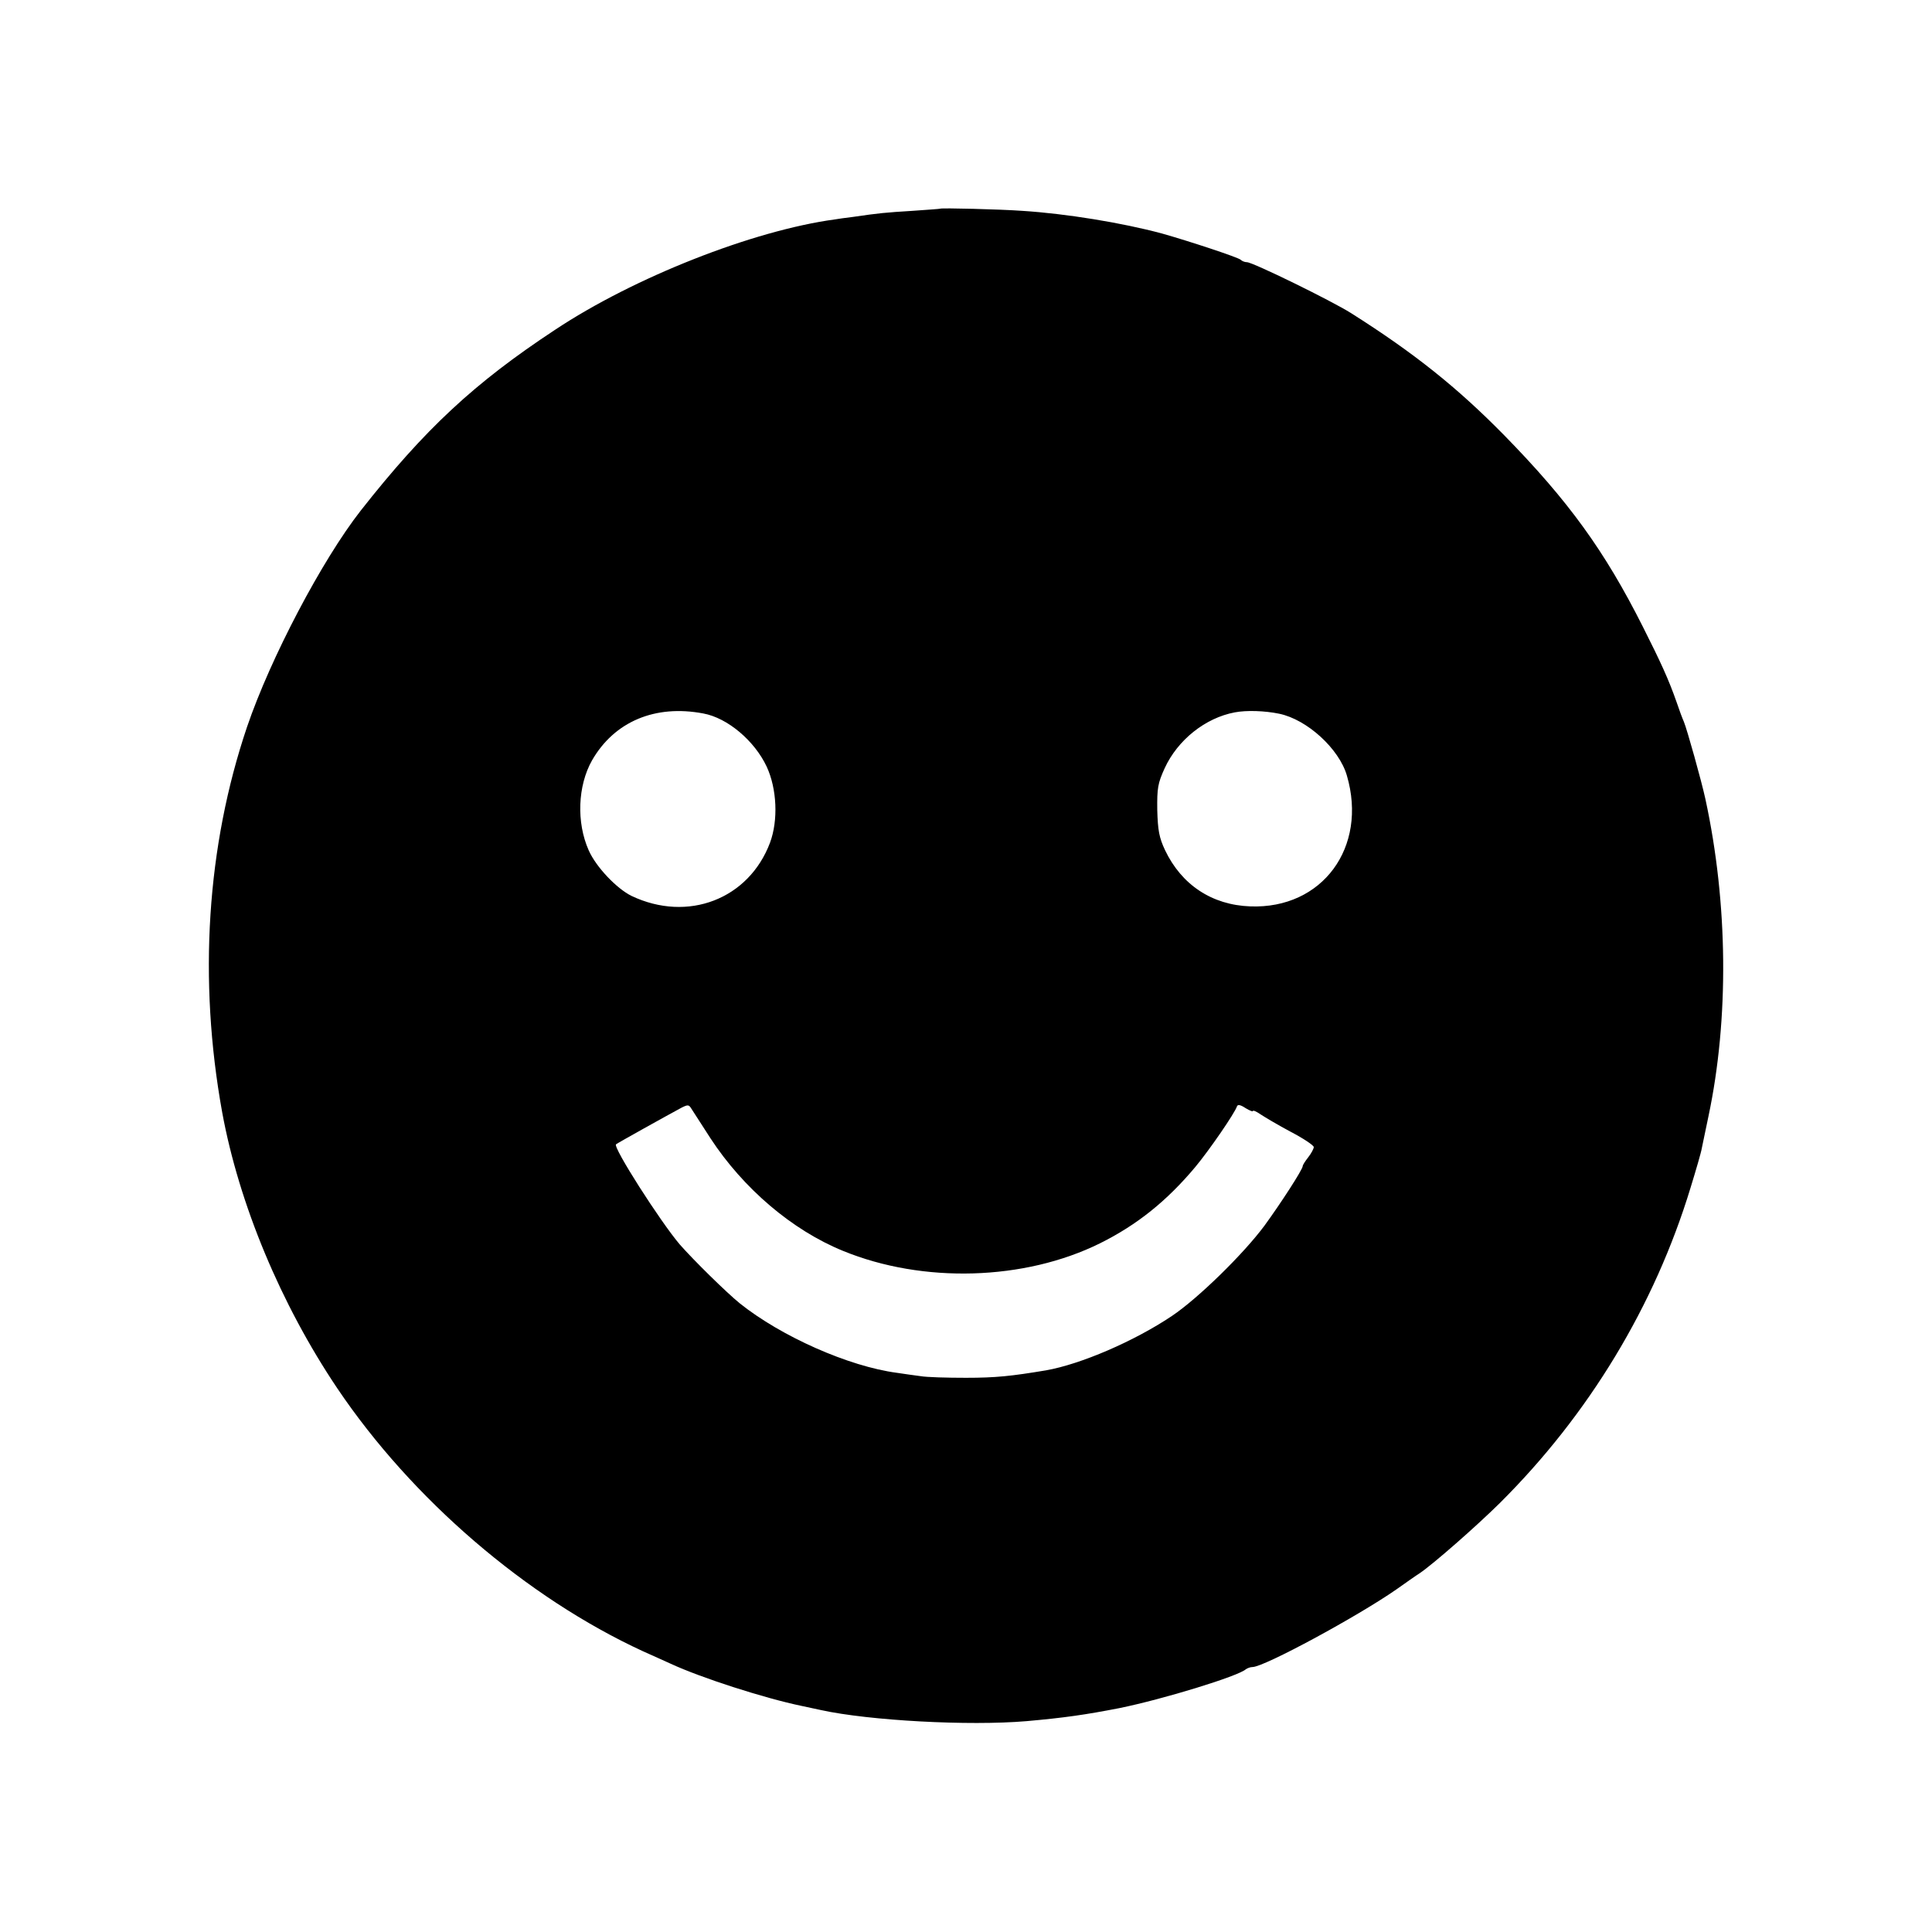 <?xml version="1.0" standalone="no"?>
<!DOCTYPE svg PUBLIC "-//W3C//DTD SVG 20010904//EN"
 "http://www.w3.org/TR/2001/REC-SVG-20010904/DTD/svg10.dtd">
<svg version="1.0" xmlns="http://www.w3.org/2000/svg"
 width="700pt" height="700pt" viewBox="0 0 700 700"
 preserveAspectRatio="xMidYMid meet">
<g transform="translate(0,700) scale(0.1,-0.1)"
fill="#000000" stroke="none">
<path d="M3407 6244 c-1 -1 -47 -4 -102 -8 -97 -6 -119 -8 -215 -22 -25 -3
-54 -7 -65 -9 -296 -40 -728 -210 -1014 -400 -293 -193 -472 -360 -704 -655
-140 -179 -327 -534 -412 -784 -146 -432 -177 -915 -90 -1396 61 -332 212
-695 417 -1000 270 -401 685 -758 1108 -953 30 -13 75 -34 100 -45 110 -51
340 -125 475 -153 33 -7 65 -14 70 -15 173 -38 535 -58 745 -40 135 12 212 23
335 47 158 32 432 116 459 141 6 4 16 8 24 8 42 0 380 183 521 281 34 24 72
51 85 59 50 34 205 170 290 254 323 321 561 715 691 1142 20 65 39 130 41 144
3 14 14 66 24 115 75 354 71 772 -11 1150 -14 65 -67 254 -78 280 -5 11 -17
43 -26 70 -29 83 -57 144 -123 275 -138 274 -269 455 -502 693 -169 172 -325
297 -554 442 -71 45 -357 185 -378 185 -8 0 -18 4 -23 9 -10 9 -189 68 -285
95 -145 39 -348 72 -505 82 -83 6 -294 11 -298 8z m-859 -1829 c88 -16 186
-99 230 -193 37 -80 42 -194 12 -275 -77 -205 -298 -290 -502 -193 -53 26
-128 104 -155 165 -45 101 -40 234 12 326 81 141 229 203 403 170z m2087 -1
c101 -21 217 -127 245 -224 76 -260 -89 -484 -350 -474 -139 5 -249 78 -309
204 -21 45 -26 71 -28 145 -1 80 2 97 27 152 47 102 147 182 254 202 42 8 108
6 161 -5z m-2061 -1538 c119 -182 296 -333 480 -408 290 -119 658 -108 931 27
135 67 243 154 346 277 50 60 143 195 151 220 3 7 13 5 31 -7 15 -9 27 -14 27
-10 0 3 12 -2 28 -13 15 -10 64 -39 109 -63 46 -24 83 -49 83 -55 0 -6 -9 -23
-20 -37 -11 -14 -20 -28 -20 -32 0 -12 -79 -134 -138 -215 -77 -104 -242 -265
-336 -328 -137 -92 -331 -175 -456 -197 -126 -21 -182 -27 -290 -27 -69 0
-143 2 -165 6 -22 3 -60 8 -85 12 -175 23 -420 132 -570 252 -49 40 -167 156
-217 213 -70 82 -244 354 -231 363 8 6 184 104 238 133 22 11 26 11 35 -4 6
-9 37 -57 69 -107z"/>
</g>
</svg>
